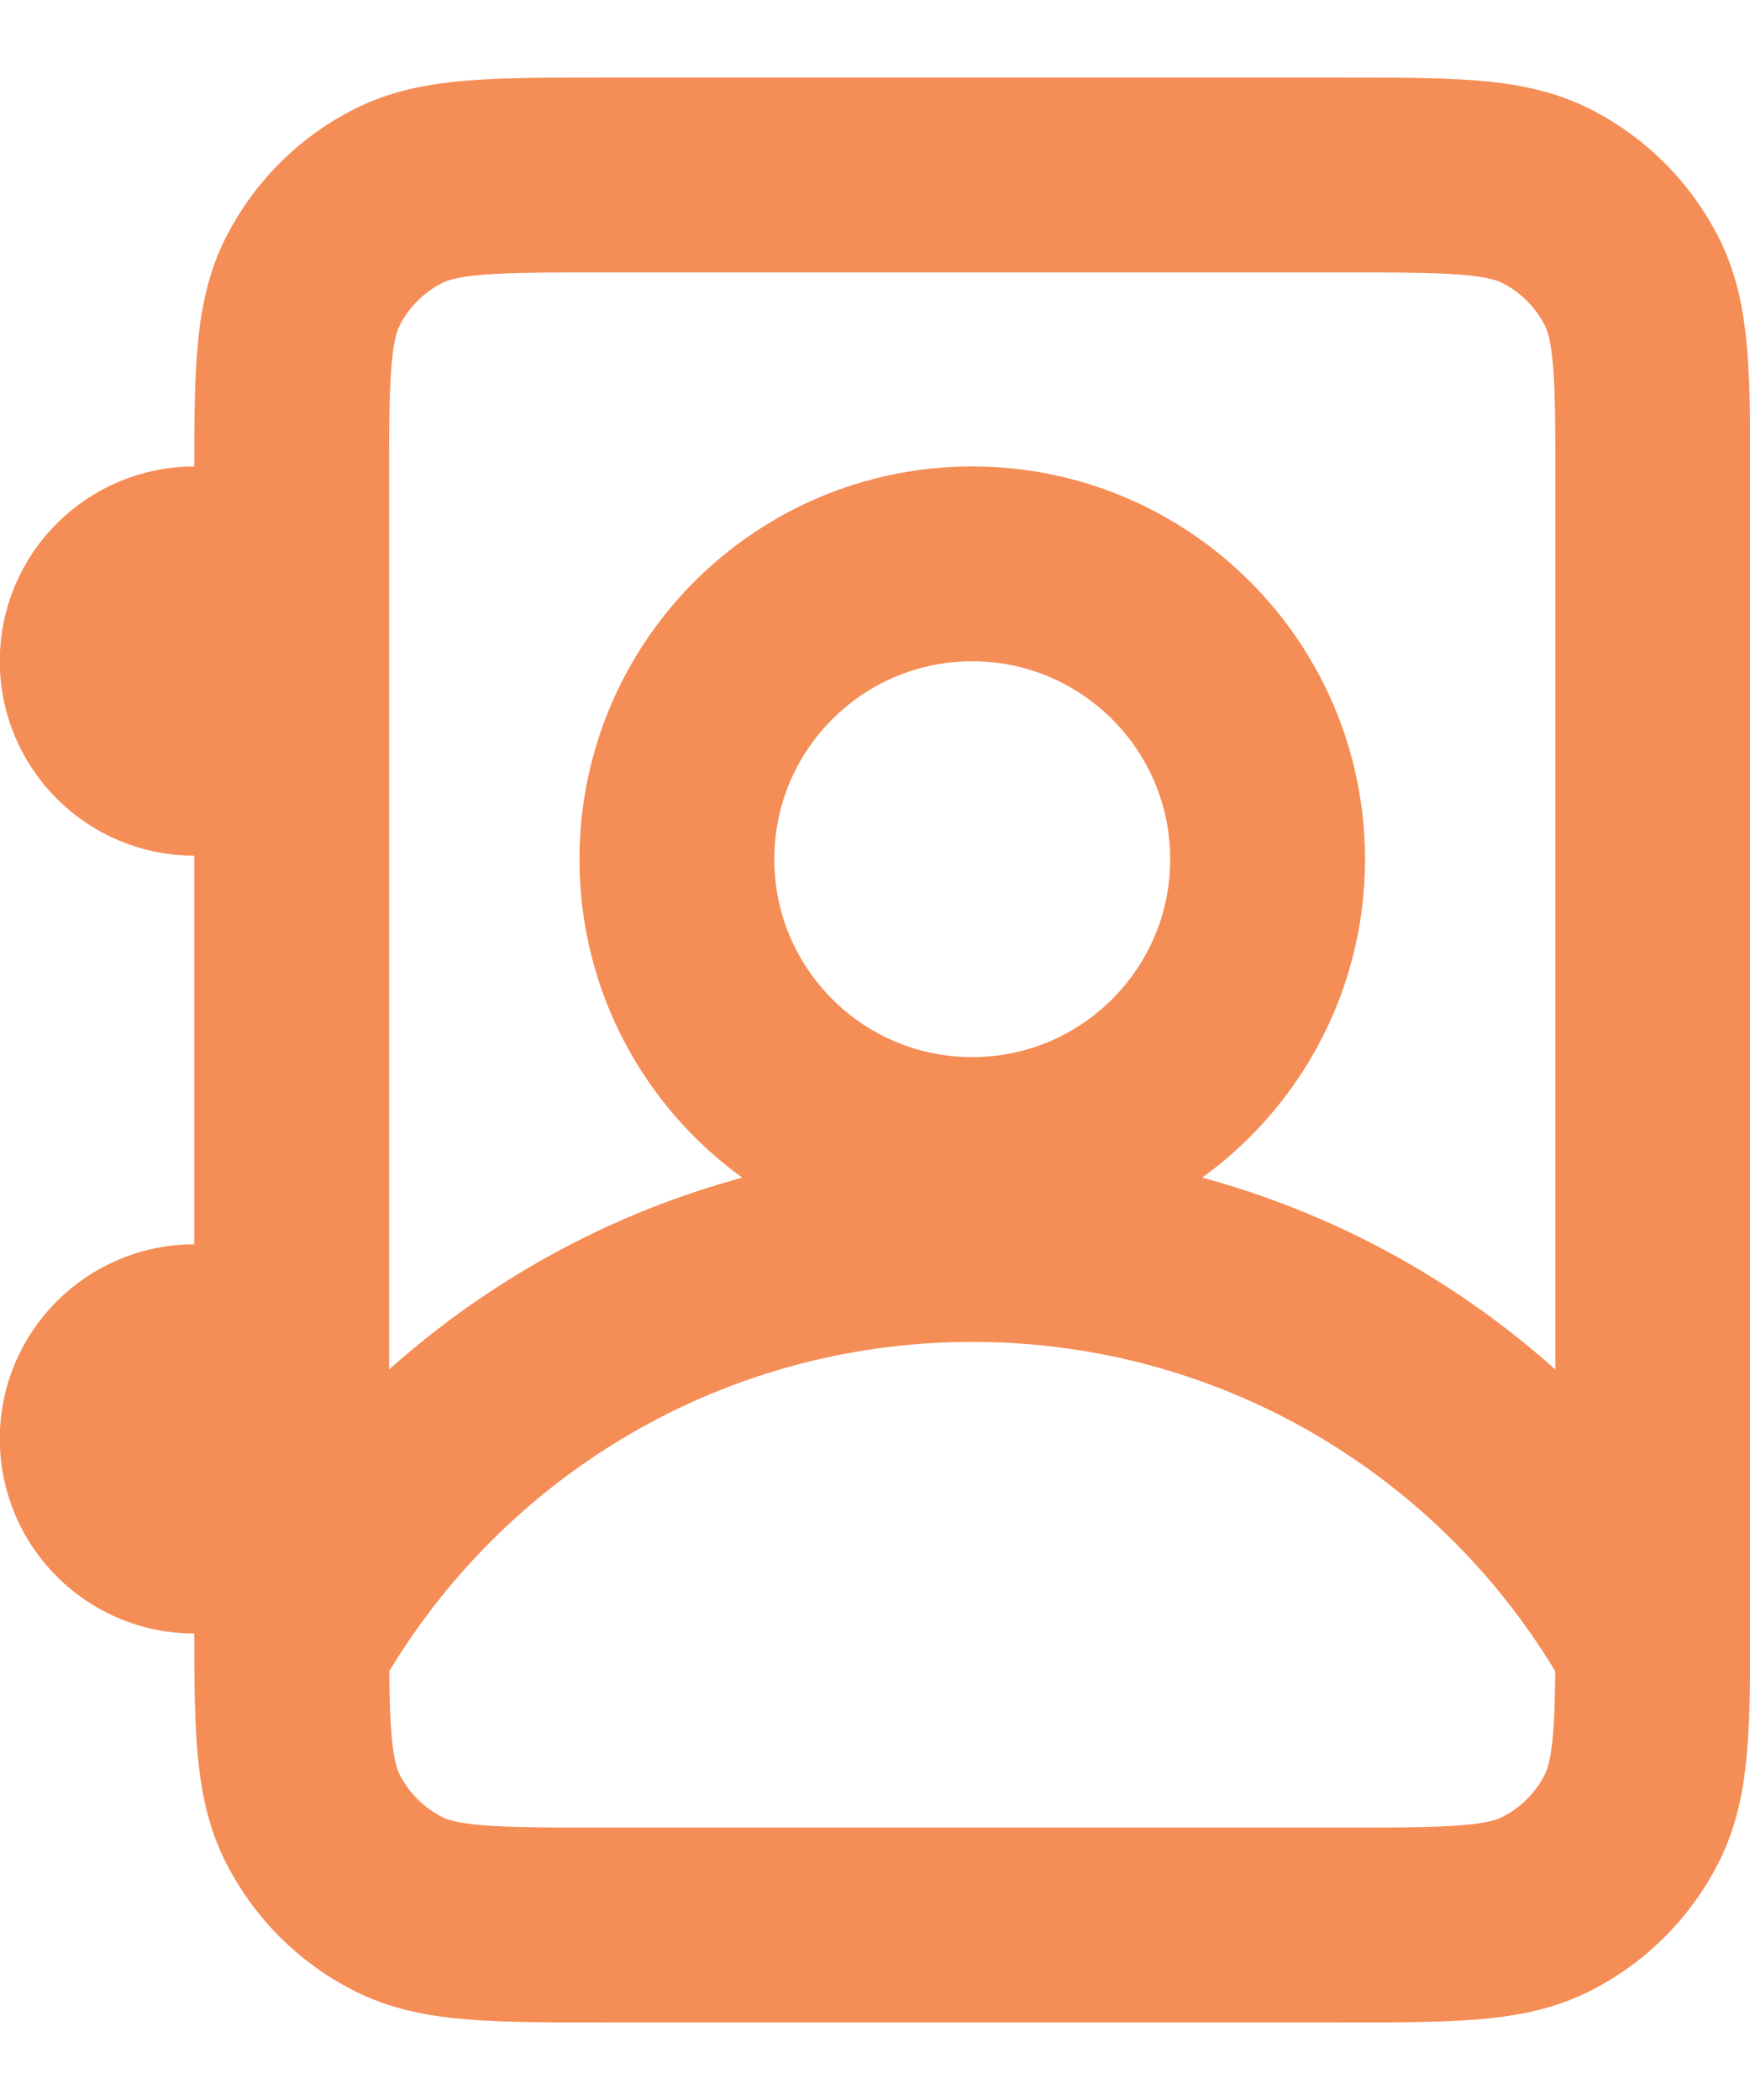 <svg width="15" height="18" viewBox="0 0 15 18" fill="none" xmlns="http://www.w3.org/2000/svg">
<path d="M2.5 4.833H1.667C1.207 4.833 0.833 5.206 0.833 5.667C0.833 6.127 1.207 6.5 1.667 6.5H2.5M2.5 11.5H1.667C1.207 11.5 0.833 11.873 0.833 12.333C0.833 12.794 1.207 13.167 1.667 13.167H2.5M14.167 14.103C13.03 12.054 10.844 10.667 8.334 10.667C5.823 10.667 3.637 12.054 2.5 14.103M5.167 16.5H11.5C12.434 16.5 12.9 16.5 13.257 16.318C13.57 16.159 13.825 15.904 13.985 15.59C14.167 15.233 14.167 14.767 14.167 13.833V4.167C14.167 3.233 14.167 2.767 13.985 2.41C13.825 2.096 13.57 1.841 13.257 1.682C12.9 1.5 12.434 1.5 11.5 1.5H5.167C4.233 1.5 3.767 1.5 3.41 1.682C3.097 1.841 2.842 2.096 2.682 2.41C2.5 2.767 2.5 3.233 2.5 4.167V13.833C2.5 14.767 2.5 15.233 2.682 15.59C2.842 15.904 3.097 16.159 3.41 16.318C3.767 16.5 4.233 16.5 5.167 16.5ZM10.865 7.365C10.865 8.763 9.731 9.896 8.333 9.896C6.935 9.896 5.802 8.763 5.802 7.365C5.802 5.967 6.935 4.833 8.333 4.833C9.731 4.833 10.865 5.967 10.865 7.365Z" stroke="#F58D56" stroke-width="1.67"/>
</svg>
